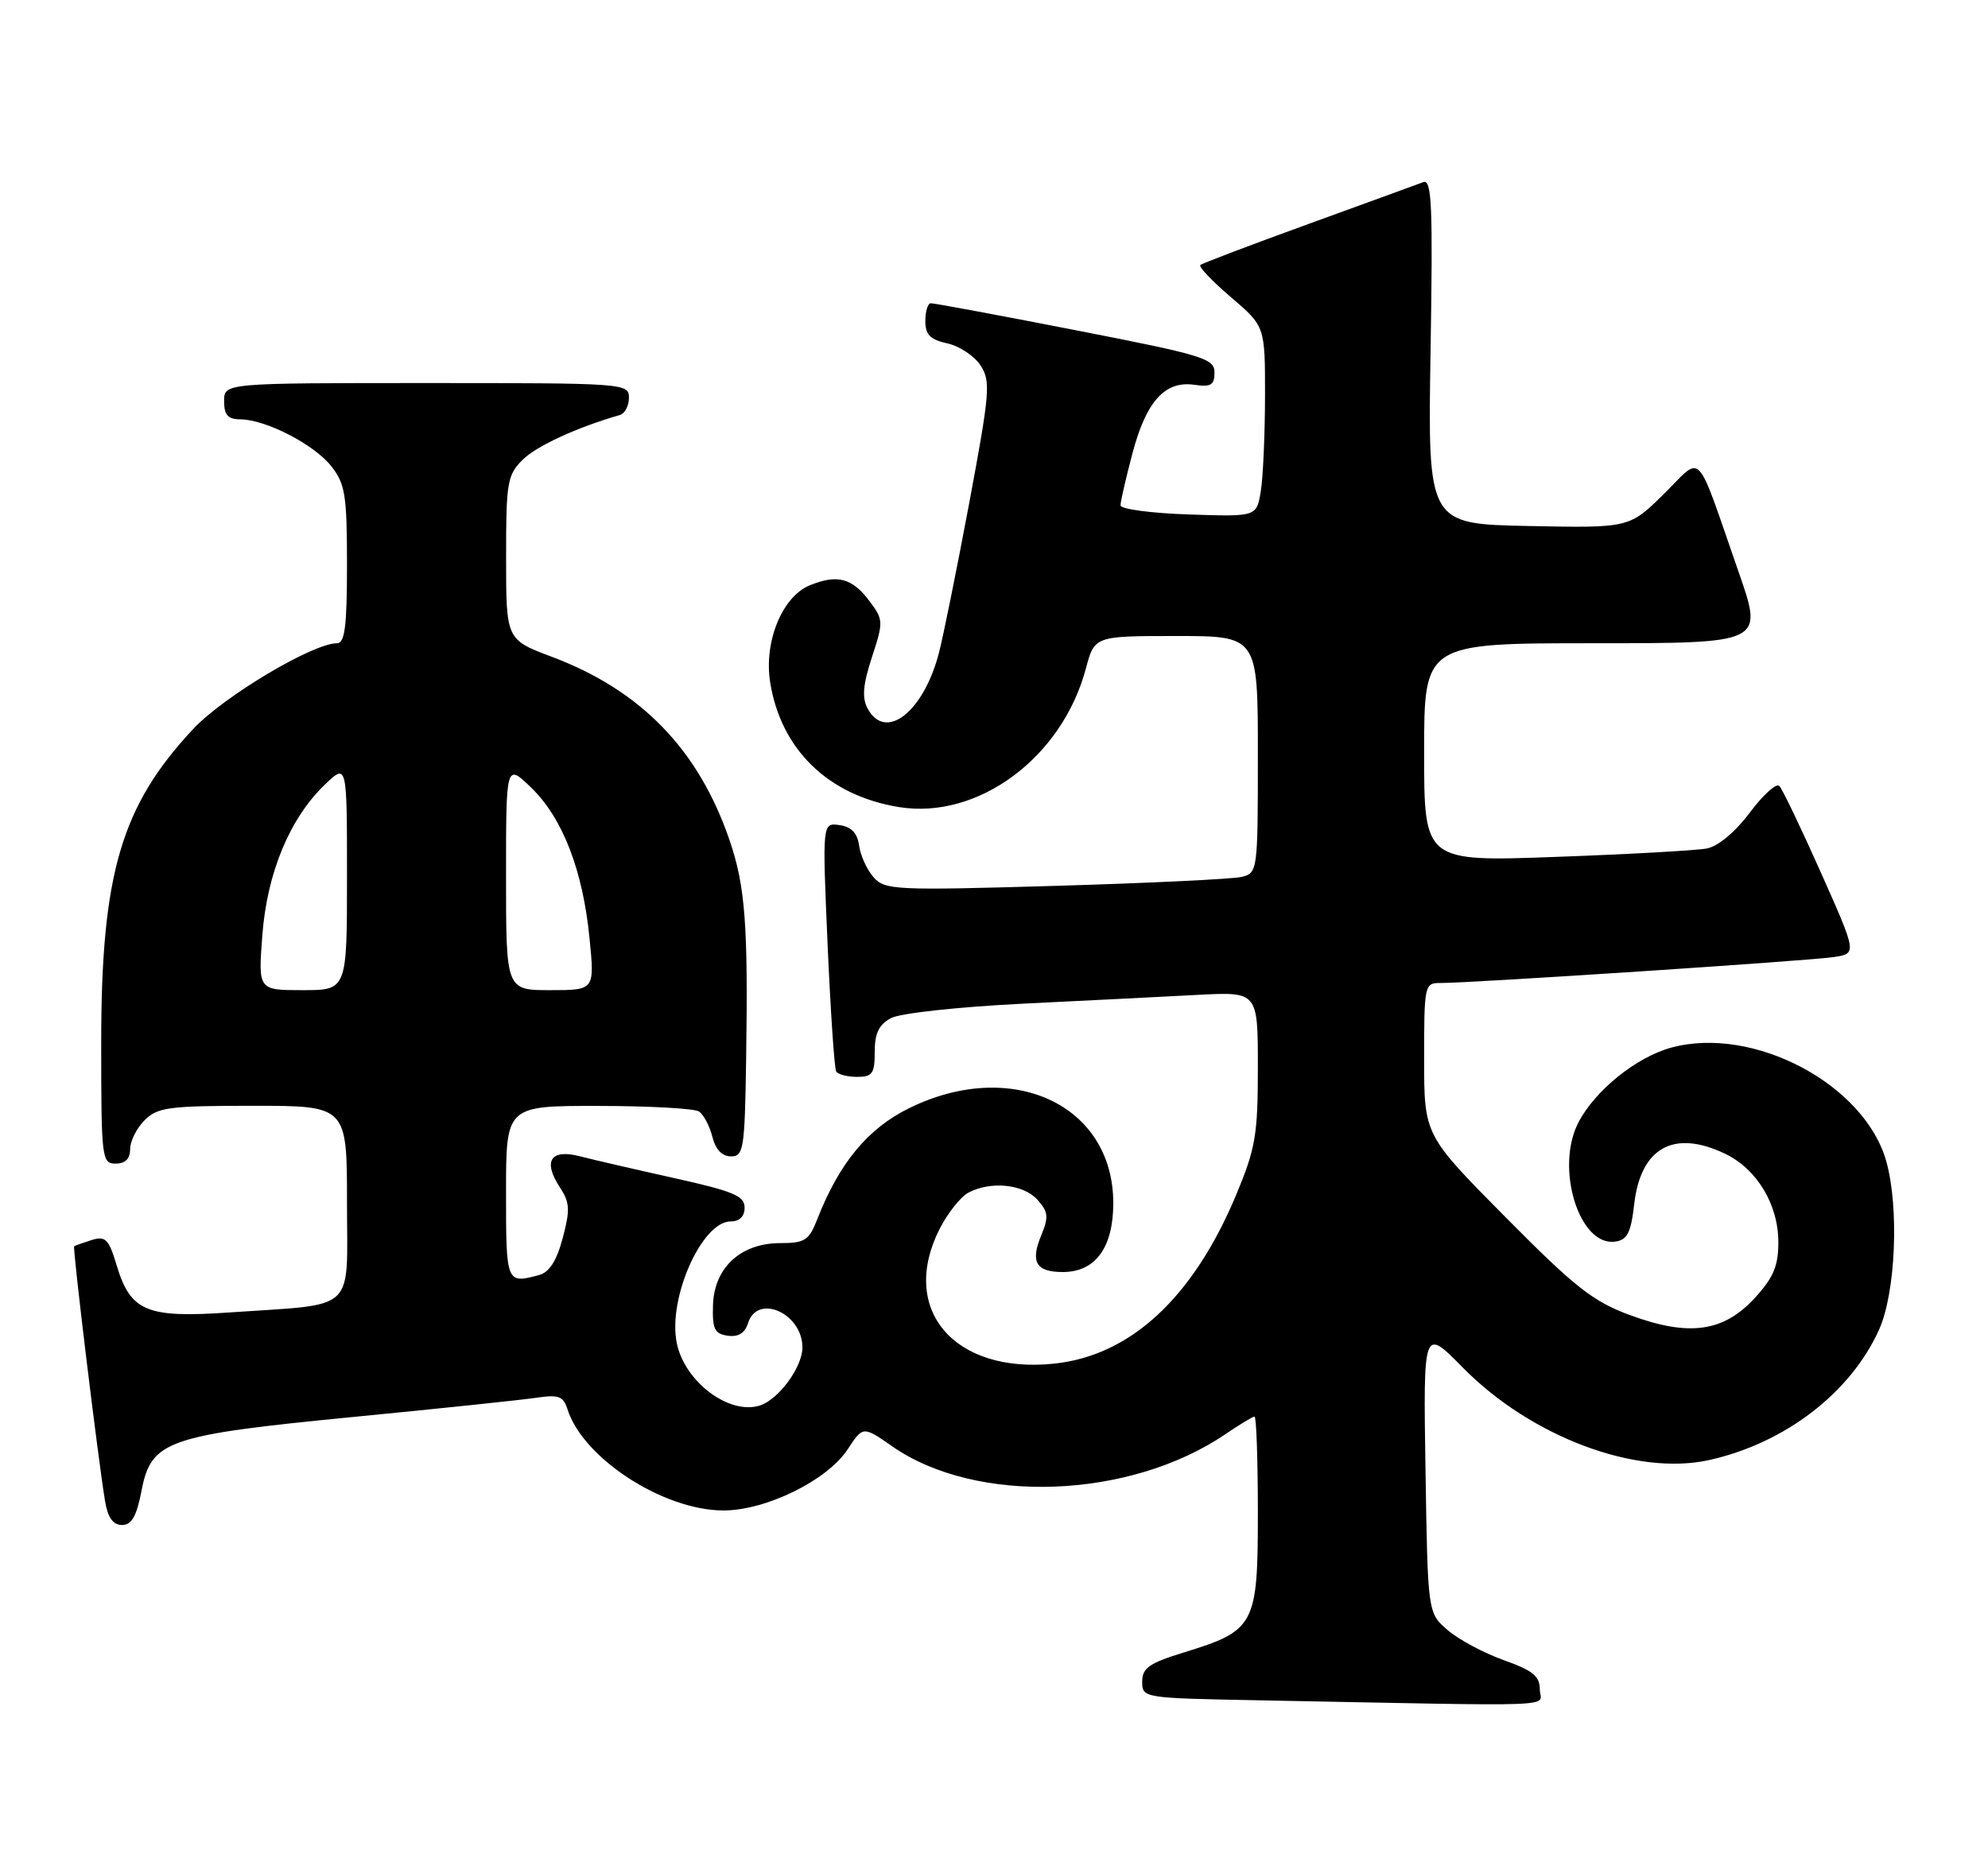 <?xml version="1.0" encoding="UTF-8" standalone="no"?>
<!DOCTYPE svg PUBLIC "-//W3C//DTD SVG 1.1//EN" "http://www.w3.org/Graphics/SVG/1.1/DTD/svg11.dtd" >
<svg xmlns="http://www.w3.org/2000/svg" xmlns:xlink="http://www.w3.org/1999/xlink" version="1.1" viewBox="0 0 275 256">
 <g >
 <path fill="currentColor"
d=" M 213.00 233.73 C 213.00 231.92 212.01 231.12 208.01 229.70 C 205.27 228.72 201.78 226.86 200.26 225.55 C 197.50 223.18 197.50 223.18 197.19 203.42 C 196.88 183.66 196.88 183.66 202.36 189.23 C 211.80 198.82 226.35 204.27 236.46 202.01 C 246.94 199.66 255.98 192.72 259.92 184.00 C 262.22 178.92 262.73 167.17 260.94 160.72 C 257.98 150.05 242.59 141.88 231.23 144.94 C 226.38 146.24 220.64 150.87 218.34 155.31 C 215.08 161.61 218.46 172.51 223.44 171.79 C 225.10 171.56 225.61 170.56 226.06 166.61 C 226.96 158.80 231.51 156.25 238.58 159.61 C 243.02 161.71 246.00 166.65 246.00 171.88 C 246.00 175.17 245.32 176.77 242.75 179.58 C 238.41 184.31 233.65 184.97 225.50 181.97 C 220.35 180.07 217.90 178.15 208.25 168.40 C 197.00 157.05 197.00 157.05 197.00 146.53 C 197.00 136.27 197.06 136.00 199.25 136.01 C 203.32 136.03 250.43 132.93 253.69 132.42 C 256.87 131.93 256.87 131.93 251.88 120.72 C 249.13 114.55 246.55 109.16 246.13 108.74 C 245.72 108.32 243.88 109.99 242.04 112.45 C 240.03 115.13 237.66 117.10 236.10 117.40 C 234.67 117.67 225.29 118.20 215.25 118.56 C 197.00 119.23 197.00 119.23 197.00 104.12 C 197.00 89.00 197.00 89.00 220.47 89.00 C 243.93 89.00 243.93 89.00 240.54 79.25 C 234.41 61.66 235.64 62.94 230.15 68.36 C 225.37 73.06 225.37 73.06 211.44 72.78 C 197.50 72.50 197.50 72.50 197.89 48.59 C 198.22 28.46 198.06 24.76 196.89 25.20 C 196.13 25.49 188.97 28.09 181.00 30.99 C 173.03 33.88 166.29 36.44 166.04 36.67 C 165.78 36.91 167.69 38.91 170.29 41.13 C 175.00 45.16 175.00 45.16 174.99 54.83 C 174.98 60.15 174.72 66.08 174.40 68.00 C 173.82 71.50 173.82 71.50 164.41 71.18 C 159.24 71.01 155.00 70.44 155.00 69.92 C 155.00 69.40 155.74 66.16 156.65 62.73 C 158.55 55.53 161.15 52.65 165.21 53.24 C 167.51 53.58 168.00 53.28 168.00 51.54 C 168.00 49.60 166.48 49.14 148.75 45.68 C 138.16 43.61 129.16 41.94 128.75 41.96 C 128.34 41.98 128.00 43.09 128.00 44.42 C 128.00 46.30 128.67 46.99 131.03 47.51 C 132.70 47.87 134.77 49.24 135.63 50.55 C 137.07 52.75 136.94 54.24 134.05 69.72 C 132.32 78.95 130.43 88.30 129.84 90.50 C 127.67 98.62 122.46 102.60 120.01 98.02 C 119.22 96.54 119.37 94.74 120.61 90.94 C 122.22 86.03 122.21 85.75 120.28 83.18 C 117.89 79.97 115.81 79.42 111.99 81.00 C 108.18 82.58 105.64 88.84 106.54 94.42 C 108.03 103.73 114.60 110.09 124.36 111.67 C 135.29 113.44 146.91 104.83 150.20 92.53 C 151.41 88.00 151.41 88.00 162.71 88.00 C 174.00 88.00 174.00 88.00 174.00 104.39 C 174.00 120.56 173.97 120.79 171.75 121.33 C 170.51 121.63 158.93 122.19 146.00 122.57 C 123.78 123.22 122.41 123.15 120.84 121.38 C 119.93 120.35 119.03 118.38 118.84 117.00 C 118.60 115.26 117.78 114.40 116.12 114.16 C 113.75 113.83 113.75 113.83 114.48 130.66 C 114.89 139.92 115.42 147.84 115.67 148.25 C 115.92 148.66 117.22 149.00 118.56 149.00 C 120.68 149.00 121.00 148.54 121.00 145.54 C 121.00 142.97 121.58 141.76 123.25 140.87 C 124.52 140.19 132.50 139.32 141.50 138.87 C 150.30 138.44 161.21 137.89 165.75 137.65 C 174.00 137.22 174.00 137.22 174.00 147.68 C 174.00 157.04 173.68 158.89 171.00 165.32 C 165.05 179.55 156.38 187.59 145.78 188.68 C 131.92 190.11 124.33 181.12 130.00 169.99 C 131.11 167.83 132.88 165.60 133.94 165.03 C 137.02 163.38 141.53 163.83 143.48 165.97 C 145.01 167.67 145.09 168.37 144.04 170.91 C 142.50 174.62 143.31 176.00 147.02 176.00 C 151.53 176.00 154.00 172.62 154.00 166.46 C 154.00 152.88 140.02 146.35 125.82 153.30 C 120.05 156.12 116.09 160.91 113.03 168.75 C 111.90 171.63 111.32 172.00 107.93 172.00 C 102.48 172.00 98.80 175.38 98.63 180.55 C 98.52 183.89 98.84 184.55 100.66 184.81 C 102.13 185.02 103.04 184.46 103.48 183.06 C 104.79 178.93 111.00 181.72 111.00 186.44 C 111.00 189.15 107.71 193.64 105.11 194.47 C 100.85 195.82 94.68 191.16 93.61 185.80 C 92.37 179.62 97.09 169.00 101.07 169.00 C 102.31 169.00 103.00 168.31 103.00 167.08 C 103.00 165.47 101.44 164.82 93.25 163.00 C 87.89 161.81 82.01 160.45 80.19 159.98 C 76.15 158.94 75.07 160.64 77.45 164.29 C 78.83 166.39 78.88 167.40 77.84 171.30 C 77.00 174.46 75.99 176.04 74.56 176.42 C 70.03 177.64 70.00 177.57 70.00 165.00 C 70.00 153.00 70.00 153.00 82.75 153.02 C 89.76 153.02 96.03 153.37 96.67 153.78 C 97.31 154.18 98.15 155.75 98.53 157.26 C 98.98 159.04 99.88 160.00 101.11 160.00 C 102.86 160.00 103.02 159.01 103.21 146.75 C 103.50 127.92 103.10 122.59 100.89 116.17 C 96.61 103.71 88.67 95.52 76.37 90.89 C 70.01 88.50 70.01 88.50 70.01 77.20 C 70.00 66.76 70.17 65.74 72.29 63.62 C 74.20 61.71 79.83 59.12 85.75 57.42 C 86.44 57.22 87.00 56.15 87.00 55.03 C 87.00 53.04 86.48 53.00 59.00 53.00 C 31.00 53.00 31.00 53.00 31.00 55.50 C 31.00 57.42 31.52 58.01 33.25 58.02 C 36.80 58.06 43.45 61.49 45.83 64.51 C 47.75 66.96 48.00 68.50 48.00 78.13 C 48.00 86.65 47.70 89.00 46.63 89.00 C 43.27 89.00 30.96 96.34 26.72 100.87 C 16.76 111.52 14.00 120.92 14.00 144.21 C 14.00 160.33 14.08 161.00 16.00 161.00 C 17.33 161.00 18.00 160.33 18.00 159.00 C 18.00 157.90 18.90 156.10 20.00 155.00 C 21.79 153.21 23.33 153.00 35.00 153.00 C 48.00 153.00 48.00 153.00 48.00 166.39 C 48.00 181.82 49.56 180.36 31.78 181.59 C 20.28 182.39 18.05 181.46 16.13 175.05 C 15.05 171.44 14.60 170.99 12.69 171.57 C 11.49 171.95 10.39 172.34 10.26 172.44 C 10.02 172.65 13.58 202.02 14.54 207.75 C 14.92 210.00 15.64 211.00 16.88 211.00 C 18.21 211.00 18.90 209.80 19.58 206.25 C 20.92 199.31 23.07 198.57 49.00 196.04 C 60.83 194.89 72.15 193.70 74.16 193.40 C 77.27 192.94 77.92 193.17 78.50 194.99 C 80.65 201.77 91.74 208.97 100.05 208.99 C 105.95 209.00 114.44 204.83 117.26 200.53 C 119.37 197.30 119.37 197.30 123.44 200.13 C 135.04 208.21 156.23 207.44 169.47 198.46 C 171.46 197.11 173.29 196.00 173.54 196.00 C 173.79 196.00 174.00 202.00 174.00 209.33 C 174.00 224.88 173.61 225.61 163.75 228.64 C 158.96 230.12 158.00 230.79 158.00 232.68 C 158.00 234.93 158.13 234.95 173.75 235.25 C 217.59 236.09 213.00 236.27 213.00 233.73 Z  M 36.29 129.40 C 36.94 120.77 40.08 113.21 44.97 108.53 C 48.00 105.63 48.00 105.63 48.00 121.31 C 48.00 137.00 48.00 137.00 41.86 137.00 C 35.71 137.00 35.71 137.00 36.29 129.40 Z  M 70.00 121.30 C 70.00 105.61 70.00 105.61 73.50 109.00 C 77.83 113.20 80.63 120.43 81.55 129.83 C 82.26 137.00 82.26 137.00 76.13 137.00 C 70.00 137.00 70.00 137.00 70.00 121.30 Z "/>
</g>
</svg>